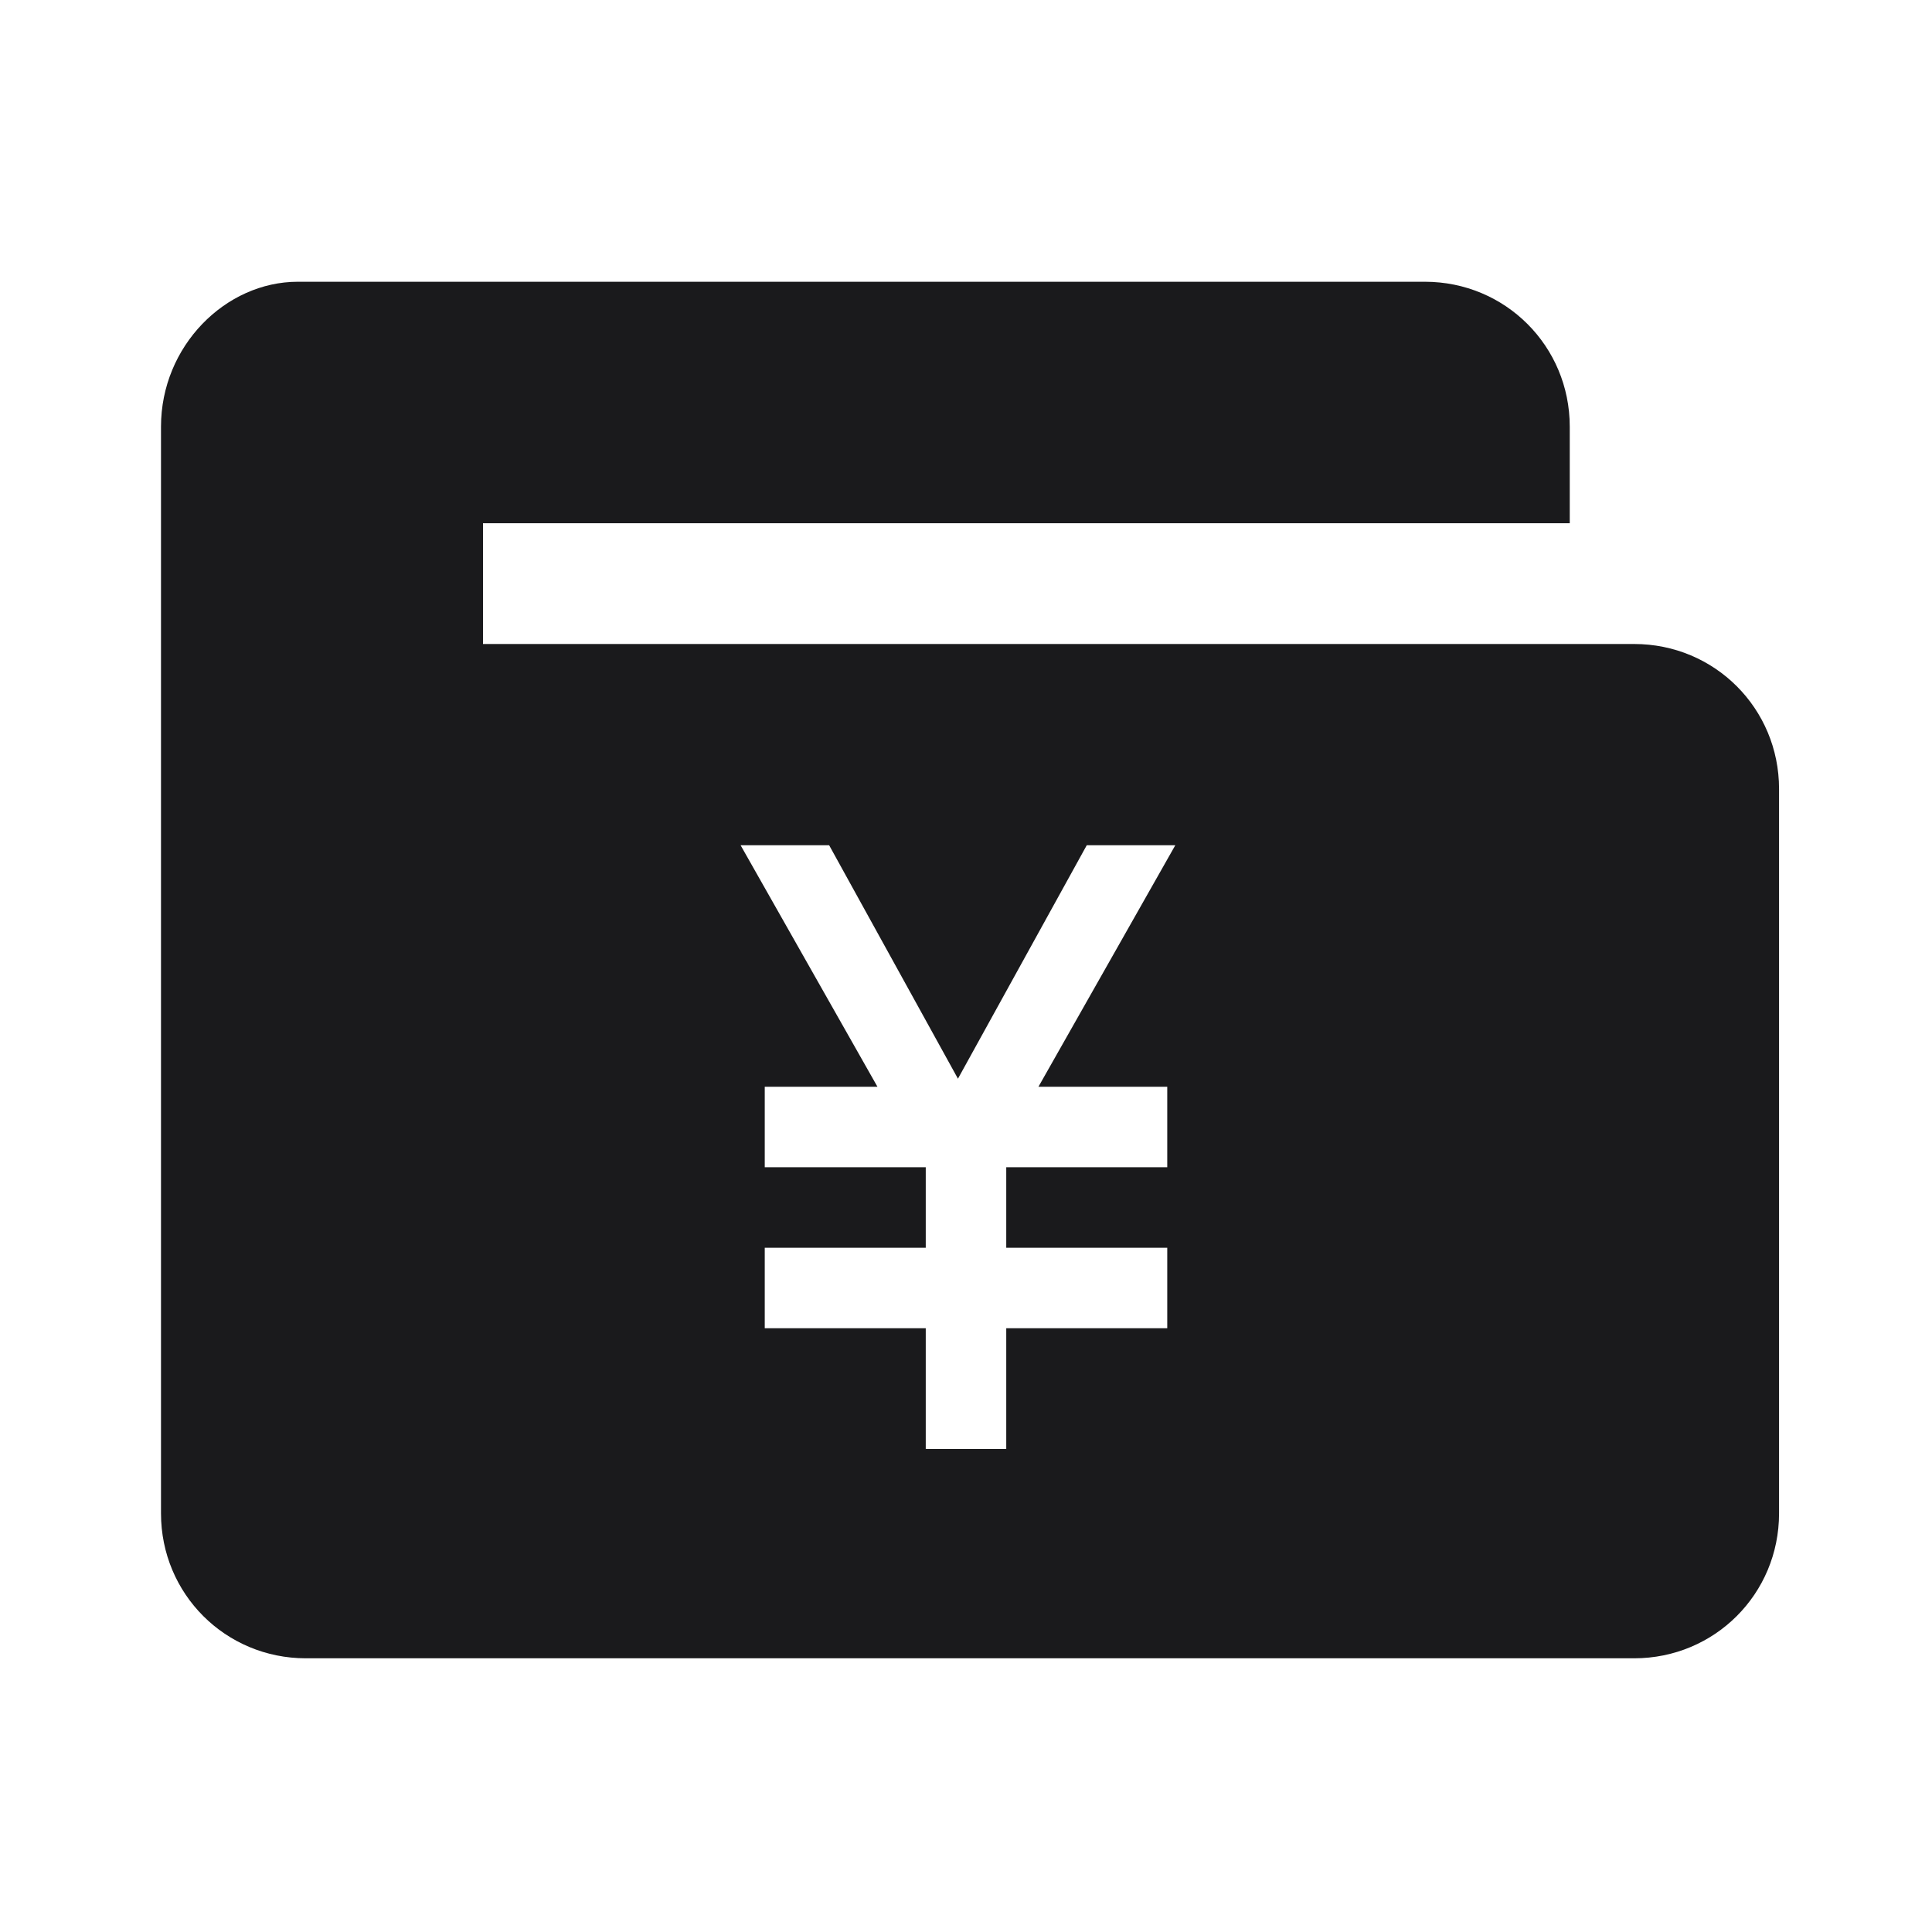 <svg width="24" height="24" viewBox="0 0 24 24" fill="none" xmlns="http://www.w3.org/2000/svg">
<g clip-path="url(#clip0_320_436)">
<path d="M6 8V6.5H19.5V5.3C19.5 4.3 18.7 3.5 17.7 3.5H3.7C2.8 3.5 2 4.3 2 5.3V18.8C2 19.8 2.8 20.6 3.8 20.6H20.3C21.3 20.6 22.1 19.8 22.1 18.8V9.8C22.1 8.8 21.3 8 20.3 8H6ZM14.5 13.5V14.5H12.5V15.5H14.5V16.5H12.5V18H11.5V16.5H9.5V15.5H11.5V14.5H9.5V13.5H10.9L9.2 10.5H10.3L11.9 13.4L13.5 10.5H14.6L12.9 13.5H14.5Z" fill="#1A1A1C"/>
</g>
<defs>
<clipPath id="clip0_320_436">
<rect width="24" height="24" fill="white"/>
</clipPath>
</defs>
</svg>
